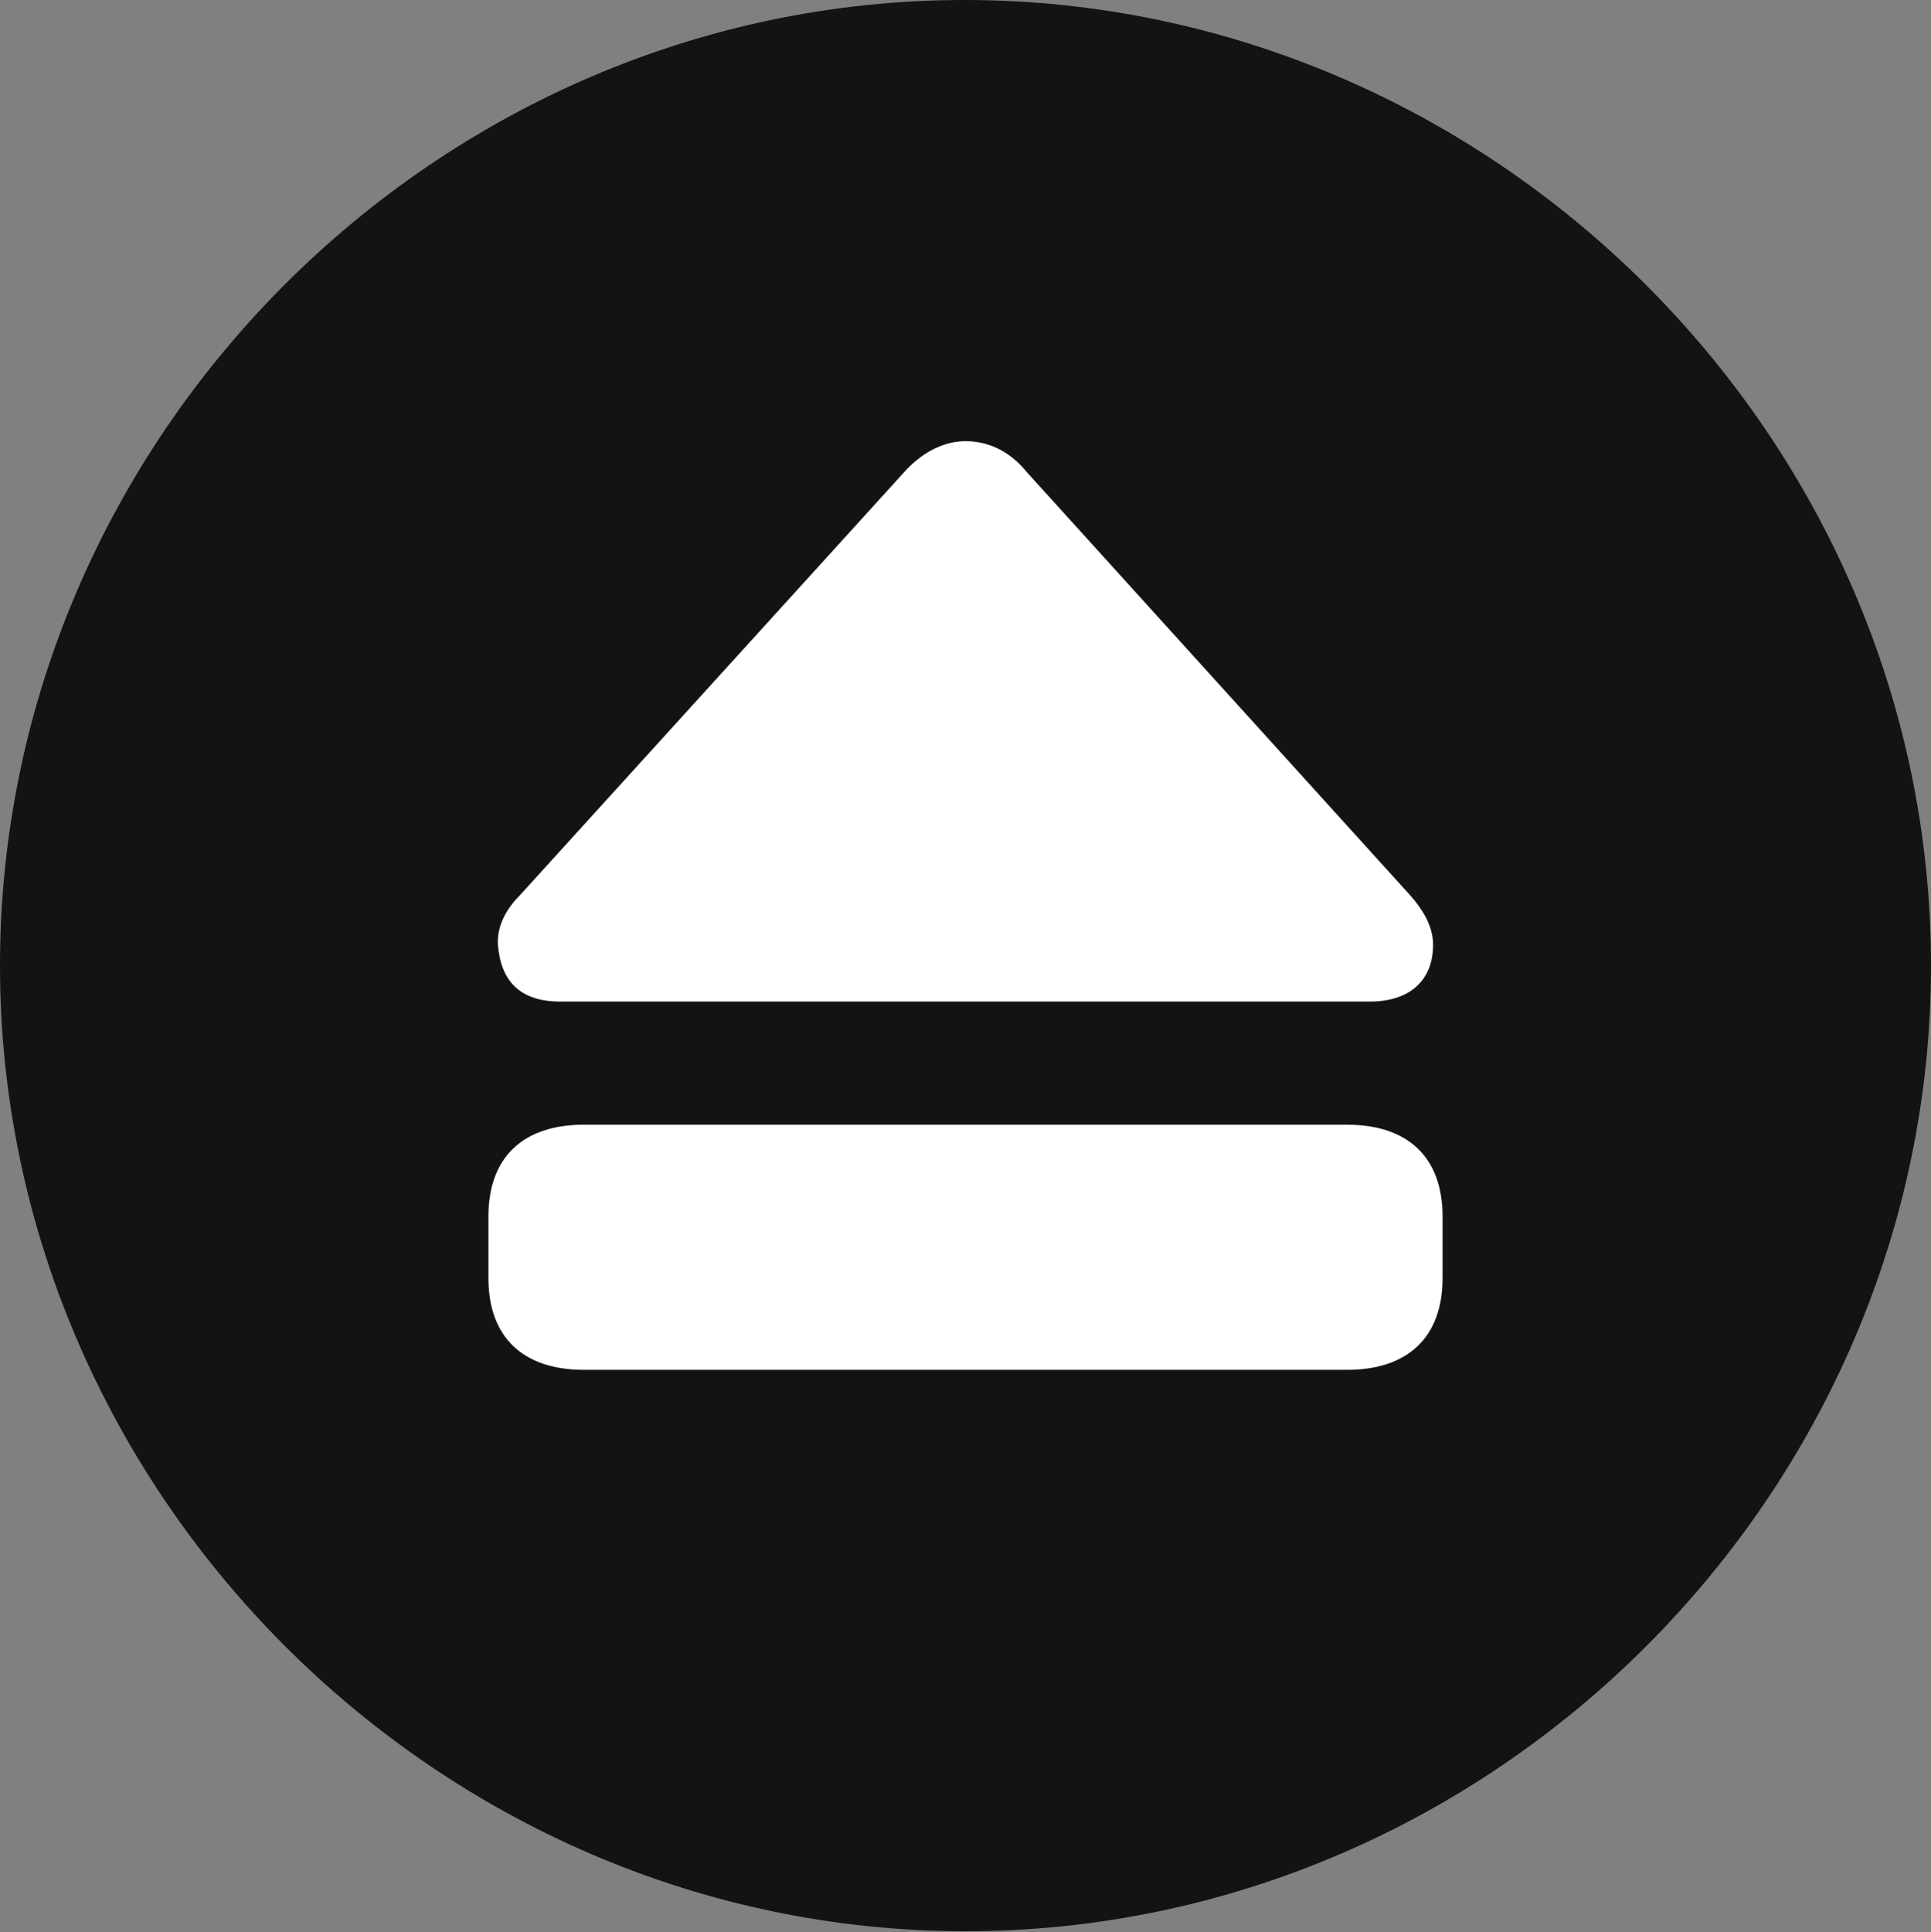 <?xml version="1.0" encoding="UTF-8"?>
<!--Generator: Apple Native CoreSVG 175.5-->
<!DOCTYPE svg
PUBLIC "-//W3C//DTD SVG 1.1//EN"
       "http://www.w3.org/Graphics/SVG/1.1/DTD/svg11.dtd">
<svg version="1.1" xmlns="http://www.w3.org/2000/svg" xmlns:xlink="http://www.w3.org/1999/xlink" width="19.922" height="19.932">
 <rect width="100%" height="100%" fill="#808080" stroke="none"/>
 <g>
  <rect height="19.932" opacity="0" width="19.922" x="0" y="0"/>
  <path d="M9.961 19.922C15.41 19.922 19.922 15.4 19.922 9.961C19.922 4.512 15.4 0 9.951 0C4.512 0 0 4.512 0 9.961C0 15.4 4.521 19.922 9.961 19.922Z" fill="#000000" fill-opacity="0.85"/>
  <path d="M6.025 14.131C5.4 14.131 5.039 13.799 5.039 13.184L5.039 12.549C5.039 11.934 5.4 11.602 6.025 11.602L13.896 11.602C14.521 11.602 14.883 11.934 14.883 12.549L14.883 13.184C14.883 13.799 14.521 14.131 13.896 14.131ZM5.781 10.332C5.361 10.332 5.166 10.117 5.137 9.746C5.127 9.57 5.205 9.395 5.361 9.238L9.326 4.873C9.482 4.697 9.707 4.551 9.961 4.551C10.215 4.551 10.43 4.668 10.596 4.873L14.551 9.238C14.697 9.404 14.785 9.57 14.785 9.746C14.785 10.117 14.541 10.332 14.131 10.332Z" fill="#ffffff"/>
 </g>
</svg>
